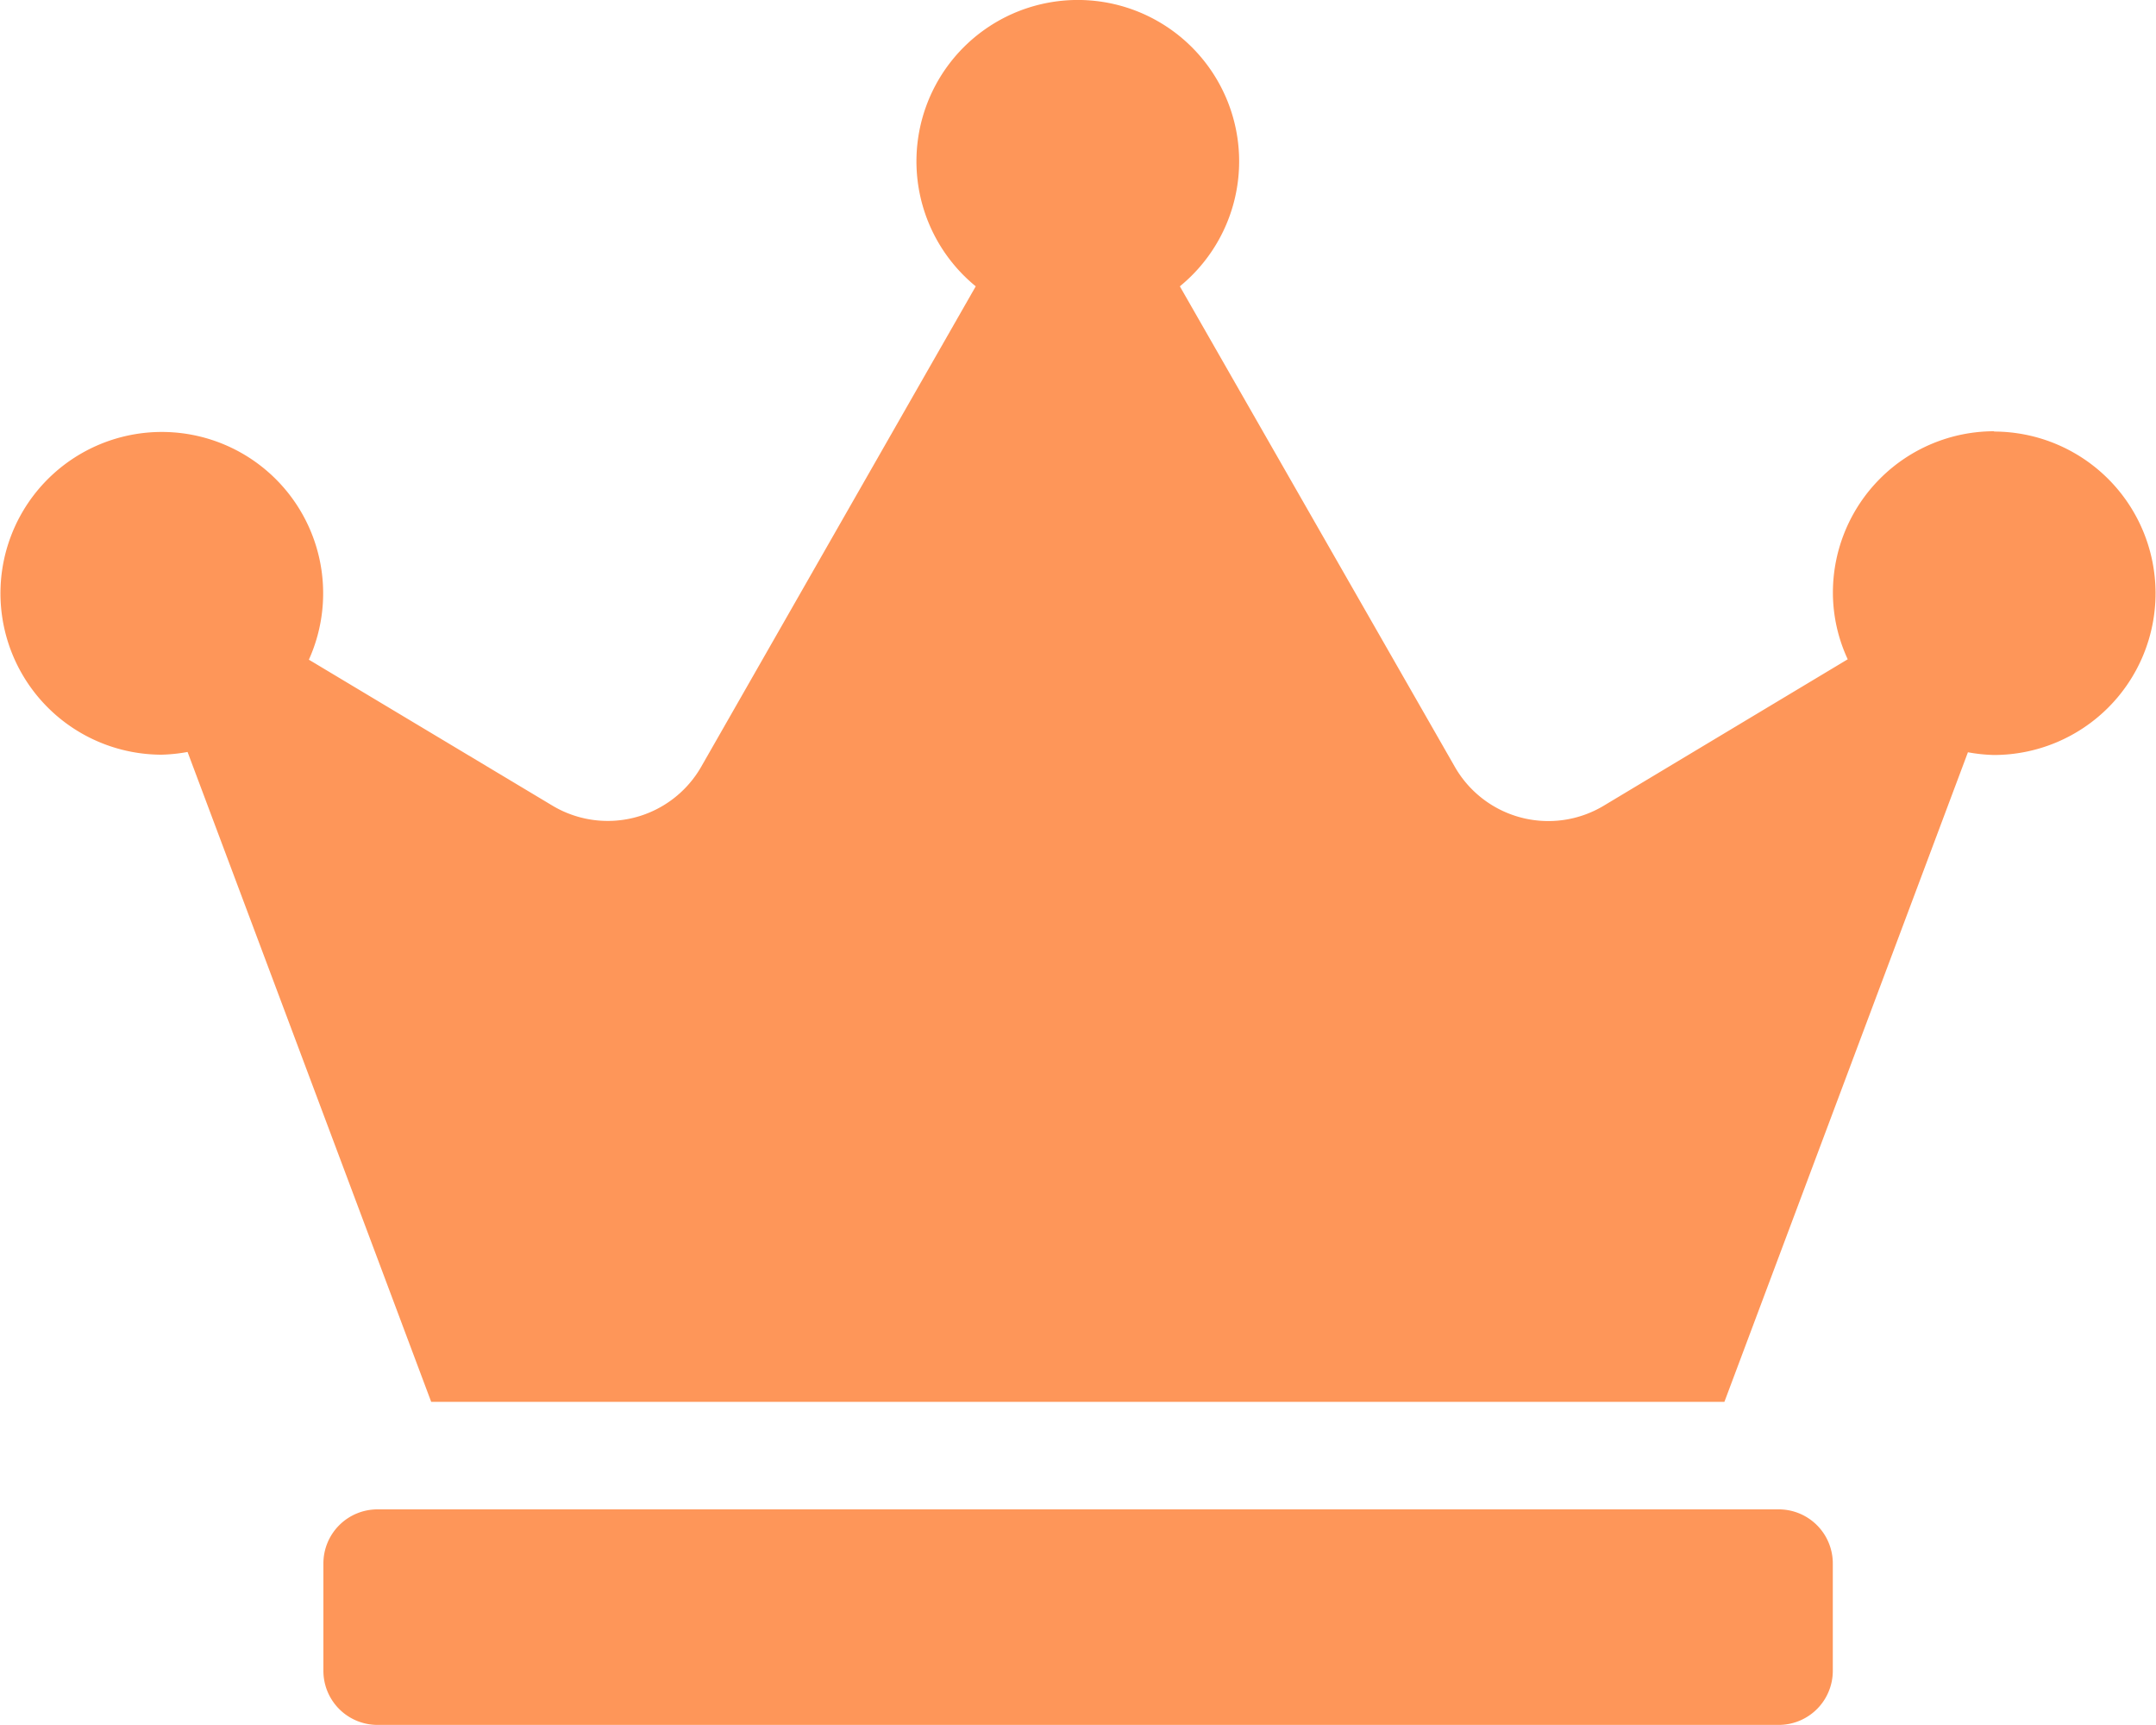 <svg xmlns="http://www.w3.org/2000/svg" width="21.38" height="17.104" viewBox="0 0 21.38 17.104">
  <path id="Icon_awesome-crown" data-name="Icon awesome-crown" d="M17.638,14.966H3.741a.536.536,0,0,0-.534.534v1.069a.536.536,0,0,0,.534.534h13.9a.536.536,0,0,0,.534-.534V15.5A.536.536,0,0,0,17.638,14.966Zm2.138-10.69a1.6,1.6,0,0,0-1.6,1.6,1.571,1.571,0,0,0,.147.661L15.9,7.991A1.068,1.068,0,0,1,14.425,7.6L11.7,2.839a1.6,1.6,0,1,0-2.024,0L6.955,7.6a1.068,1.068,0,0,1-1.477.388L3.063,6.541a1.6,1.6,0,1,0-1.46.942,1.637,1.637,0,0,0,.257-.027L4.276,13.9H17.1l2.415-6.441a1.637,1.637,0,0,0,.257.027,1.6,1.6,0,0,0,0-3.207Z" fill="#fe5f00" opacity="0.65"/>
</svg>
